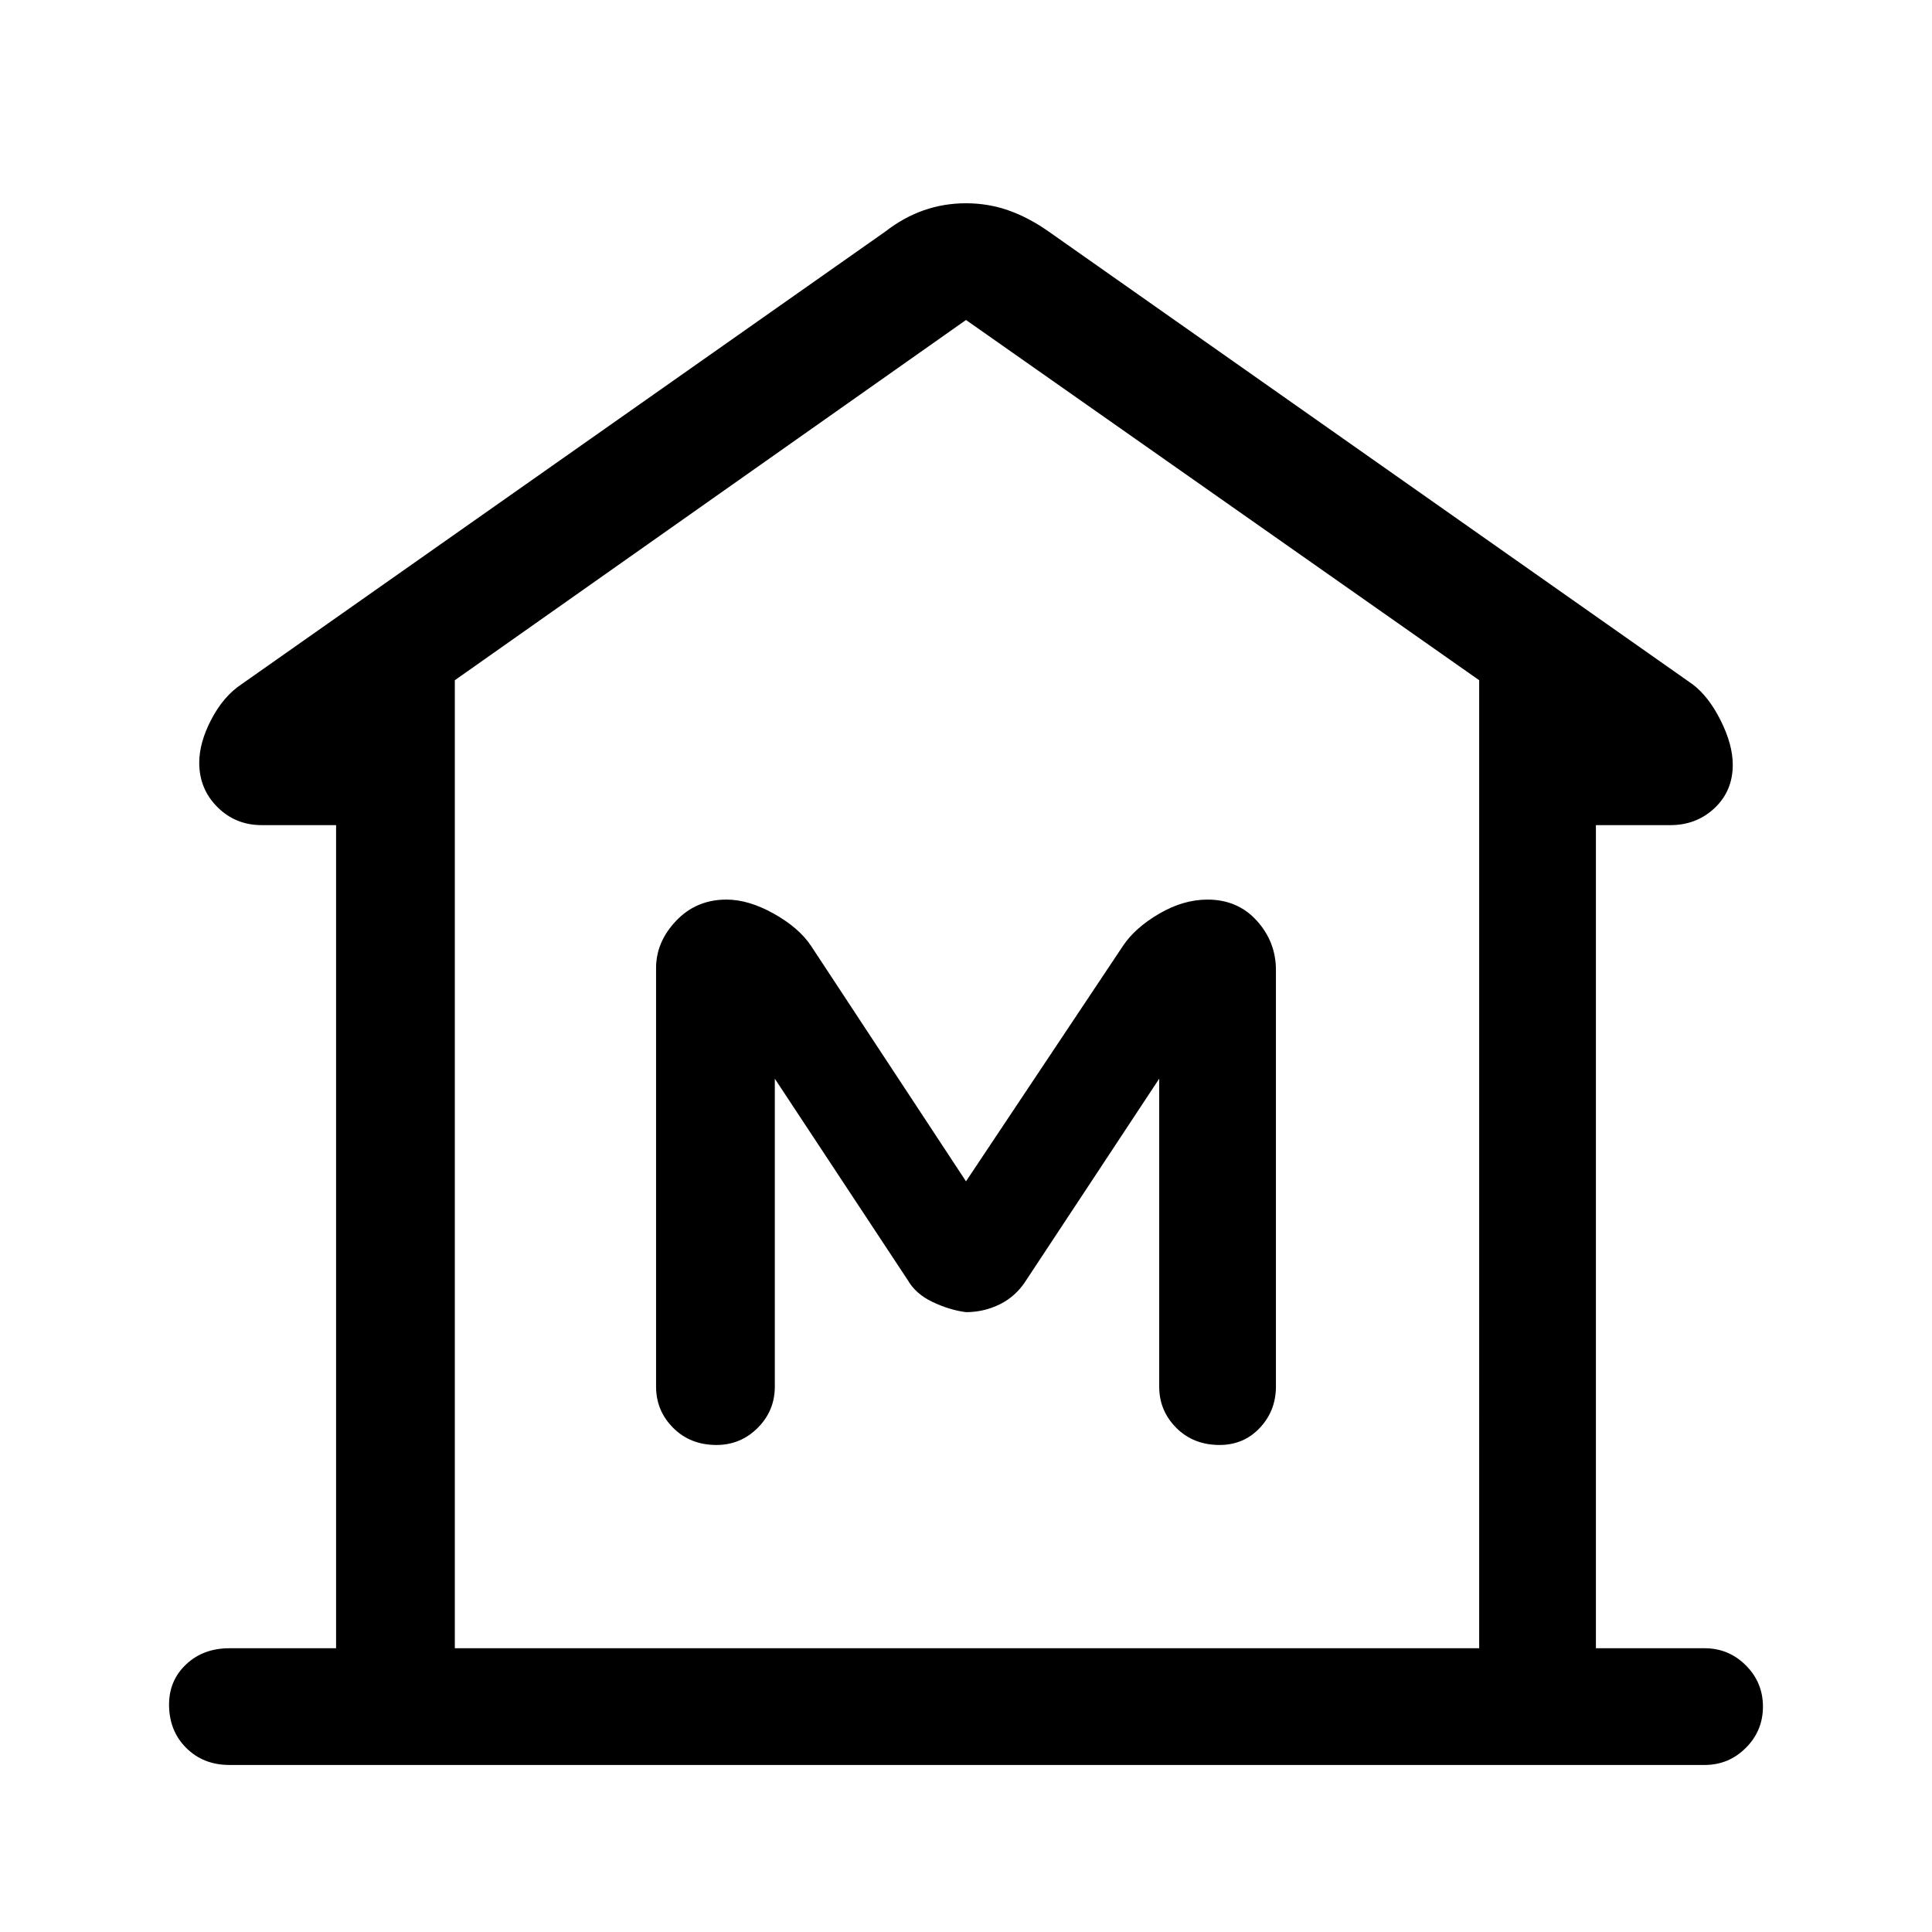 <svg xmlns="http://www.w3.org/2000/svg" height="48" width="48"><path d="M5.7 43.85q-.65 0-1.075-.425Q4.2 43 4.2 42.35q0-.6.425-1t1.075-.4h2.65V20.5H6.5q-.65 0-1.1-.45-.45-.45-.45-1.1 0-.5.3-1.075T6 17L22 5.75q.45-.35.95-.525.5-.175 1.05-.175t1.05.175q.5.175 1 .525l16 11.25q.4.3.7.9.3.6.3 1.1 0 .65-.45 1.075-.45.425-1.1.425h-1.85v20.45h2.7q.6 0 1.025.425.425.425.425 1.025 0 .6-.425 1.025-.425.425-1.025.425Zm5.6-2.9h25.45Zm6.5-5.05q.6 0 1.025-.425.425-.425.425-1.025V26.8l3.3 5q.2.35.625.55.425.2.825.25.45 0 .85-.2.4-.2.65-.6l3.3-5v7.65q0 .6.425 1.025.425.425 1.075.425.6 0 1-.425t.4-1.025V24.1q0-.7-.475-1.225-.475-.525-1.225-.525-.6 0-1.2.35t-.9.8L24 29.35l-3.85-5.85q-.3-.45-.925-.8-.625-.35-1.175-.35-.75 0-1.25.525t-.5 1.175v10.4q0 .6.425 1.025.425.425 1.075.425Zm18.95 5.05V16.9L24 7.95 11.3 16.9v24.05Z"/></svg>